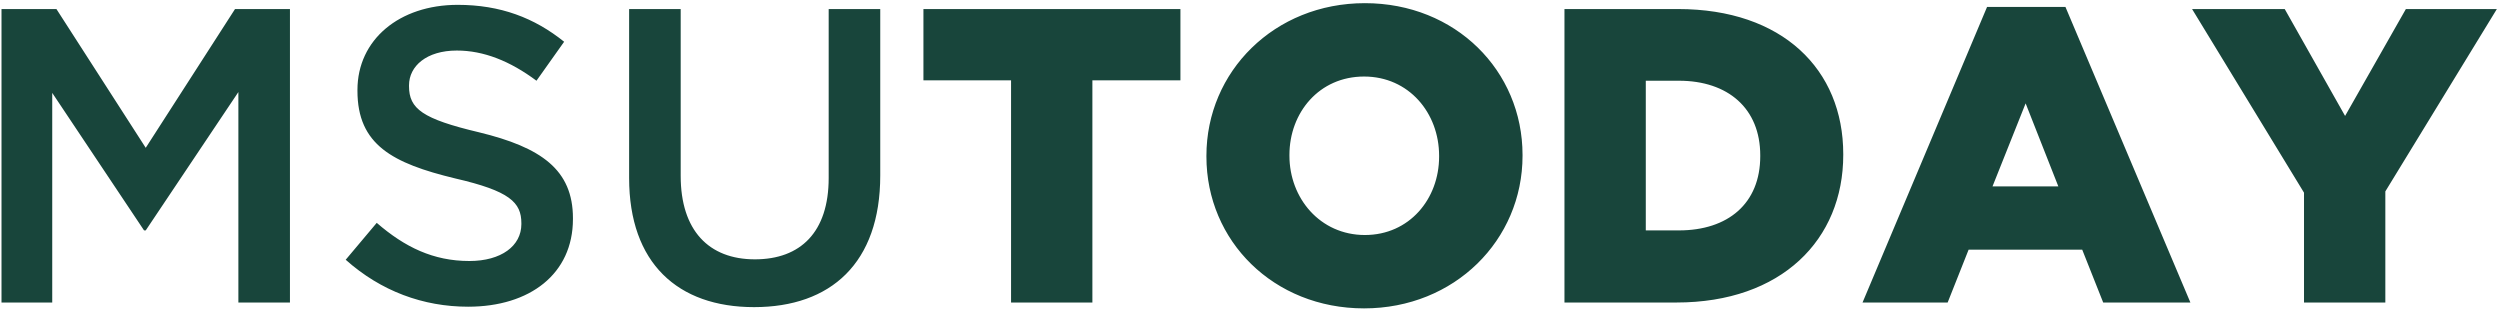 <?xml version="1.0" encoding="UTF-8"?>
<svg width="199px" height="25px" viewBox="0 0 199 25" version="1.1" xmlns="http://www.w3.org/2000/svg" xmlns:xlink="http://www.w3.org/1999/xlink">
    <title>news-msutoday</title>
    <g id="Main" stroke="none" stroke-width="1" fill="none" fill-rule="evenodd">
        <g id="Home" transform="translate(-146, -2493)" fill="#18453B" fill-rule="nonzero">
            <g id="Featured-in-Section" transform="translate(0, 2294)">
                <g id="Featured-In-Content" transform="translate(107, 71)">
                    <g id="News-Logos-Group" transform="translate(0, 83)">
                        <g id="News-Logos" transform="translate(35, 32)">
                            <g id="Row-One" transform="translate(4.12, 0)">
                                <path d="M4.038,37.08 L4.038,20.394 L11.346,31.34 L11.48,31.34 L18.855,20.327 L18.855,37.08 L22.96,37.08 L22.96,13.72 L18.588,13.72 L11.48,24.766 L4.372,13.72 L9.9475983e-14,13.72 L9.9475983e-14,37.08 L4.038,37.08 Z M37.143,37.414 C42.049,37.414 45.486,34.811 45.486,30.439 L45.486,30.372 C45.486,26.501 42.95,24.732 38.011,23.531 C33.505,22.463 32.438,21.662 32.438,19.86 L32.438,19.793 C32.438,18.258 33.839,17.023 36.242,17.023 C38.378,17.023 40.48,17.858 42.583,19.426 L44.785,16.323 C42.416,14.42 39.713,13.386 36.309,13.386 C31.67,13.386 28.333,16.156 28.333,20.16 L28.333,20.227 C28.333,24.532 31.136,26 36.109,27.202 C40.447,28.203 41.381,29.104 41.381,30.773 L41.381,30.839 C41.381,32.575 39.779,33.776 37.243,33.776 C34.373,33.776 32.104,32.675 29.868,30.739 L27.398,33.676 C30.202,36.179 33.572,37.414 37.143,37.414 Z M59.903,37.447 C66.01,37.447 69.948,33.943 69.948,26.968 L69.948,13.72 L65.843,13.72 L65.843,27.169 C65.843,31.474 63.607,33.643 59.969,33.643 C56.299,33.643 54.063,31.34 54.063,27.002 L54.063,13.72 L49.958,13.72 L49.958,27.169 C49.958,33.943 53.829,37.447 59.903,37.447 Z M86.834,37.08 L86.834,19.393 L93.842,19.393 L93.842,13.72 L73.385,13.72 L73.385,19.393 L80.36,19.393 L80.36,37.08 L86.834,37.08 Z M108.459,37.547 C115.667,37.547 121.074,32.108 121.074,25.4 L121.074,25.333 C121.074,18.625 115.734,13.252 108.526,13.252 C101.317,13.252 95.911,18.692 95.911,25.4 L95.911,25.467 C95.911,32.174 101.251,37.547 108.459,37.547 Z M108.526,31.707 C104.955,31.707 102.519,28.77 102.519,25.4 L102.519,25.333 C102.519,21.962 104.888,19.092 108.459,19.092 C112.03,19.092 114.433,21.996 114.433,25.4 L114.433,25.467 C114.433,28.837 112.063,31.707 108.526,31.707 Z M133.321,37.08 C141.698,37.08 146.603,32.074 146.603,25.333 L146.603,25.266 C146.603,18.525 141.764,13.72 133.455,13.72 L124.411,13.72 L124.411,37.08 L133.321,37.08 Z M133.521,31.34 L130.885,31.34 L130.885,19.426 L133.521,19.426 C137.426,19.426 139.996,21.629 139.996,25.366 L139.996,25.433 C139.996,29.204 137.426,31.34 133.521,31.34 Z M154.913,37.08 L156.581,32.875 L165.625,32.875 L167.294,37.08 L174.235,37.08 L164.29,13.553 L158.05,13.553 L148.138,37.08 L154.913,37.08 Z M163.723,27.836 L158.484,27.836 L161.12,21.228 L163.723,27.836 Z M189.753,37.08 L189.753,28.236 L198.63,13.72 L191.388,13.72 L186.549,22.229 L181.744,13.72 L174.369,13.72 L183.279,28.337 L183.279,37.08 L189.753,37.08 Z" id="news-msutoday"></path>
                            </g>
                        </g>
                    </g>
                </g>
            </g>
        </g>
    </g>
</svg>